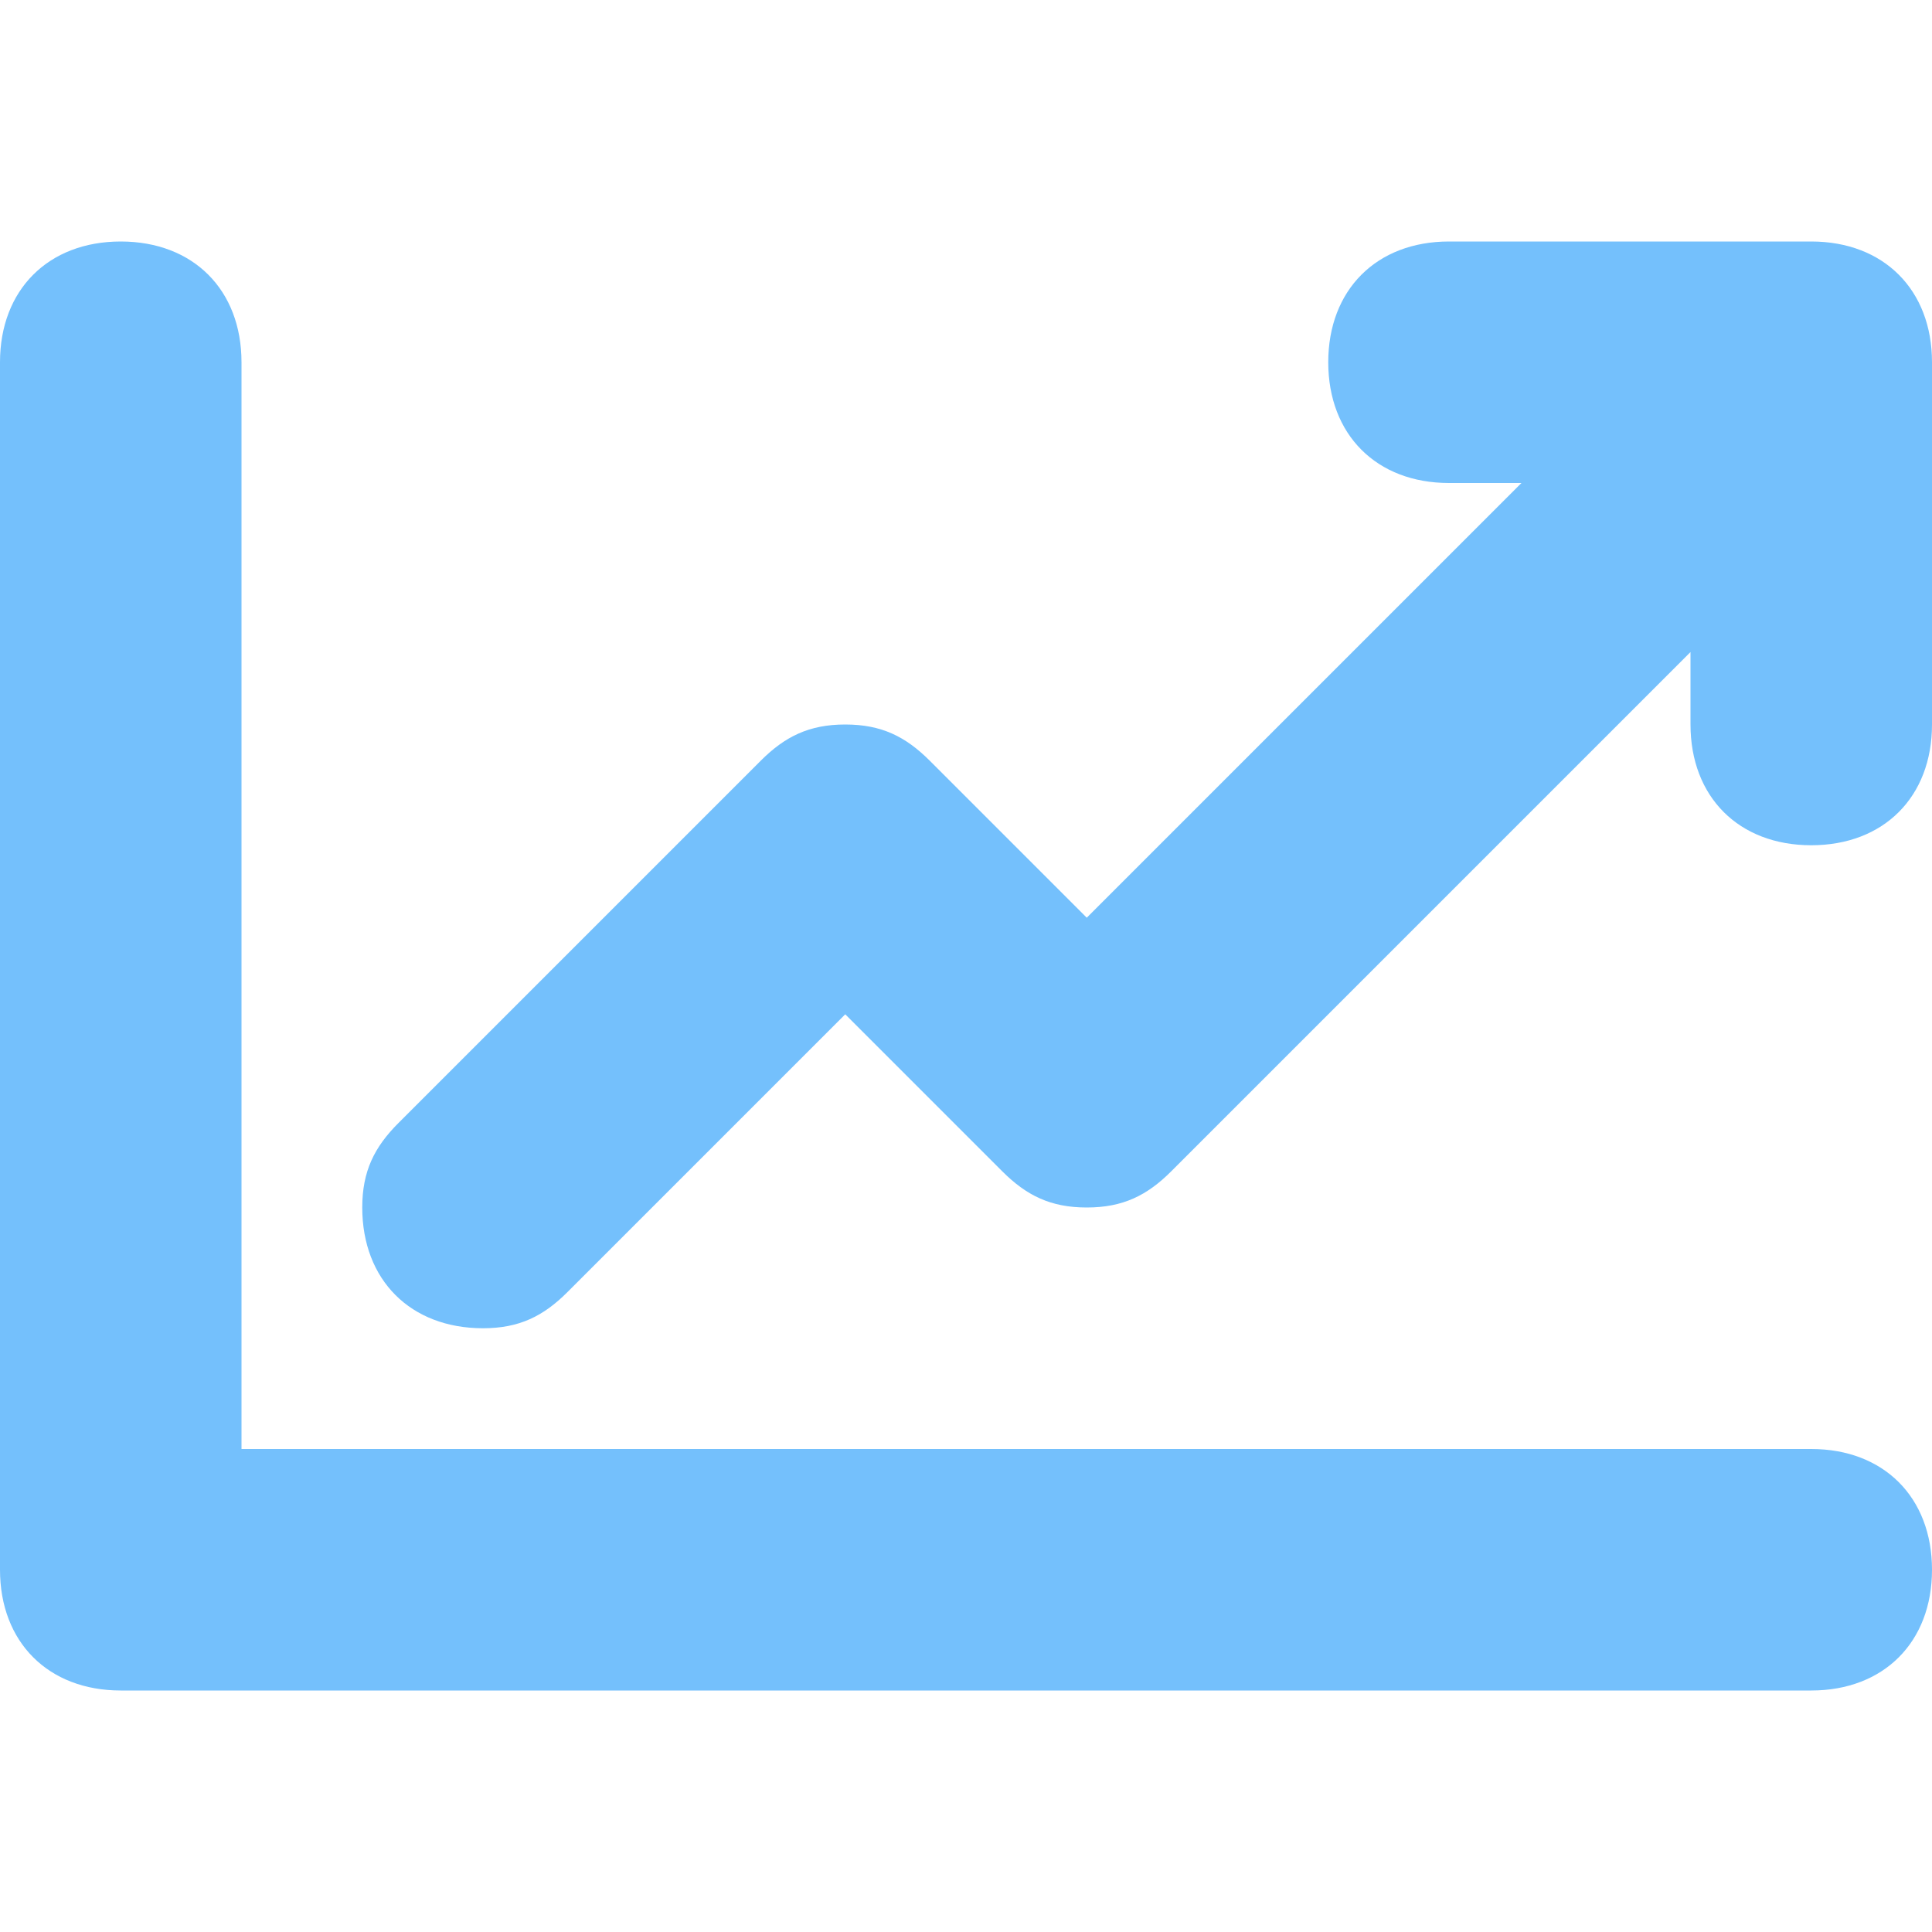 <?xml version="1.0" standalone="no"?><!DOCTYPE svg PUBLIC "-//W3C//DTD SVG 1.1//EN" "http://www.w3.org/Graphics/SVG/1.1/DTD/svg11.dtd"><svg t="1729558334728" class="icon" viewBox="0 0 1024 1024" version="1.1" xmlns="http://www.w3.org/2000/svg" p-id="7953" xmlns:xlink="http://www.w3.org/1999/xlink" width="256" height="256"><path d="M960 448c-38.4 0-64-25.6-64-64L896 345.6 620.8 620.8l0 0C608 633.6 595.2 640 576 640c-19.2 0-32-6.4-44.8-19.2l0 0L448 537.6l-147.2 147.2 0 0C288 697.6 275.2 704 256 704c-38.4 0-64-25.6-64-64 0-19.2 6.4-32 19.2-44.8l0 0 192-192 0 0C416 390.4 428.8 384 448 384c19.2 0 32 6.4 44.8 19.2l0 0L576 486.4 806.4 256 768 256c-38.4 0-64-25.6-64-64 0-38.4 25.6-64 64-64l192 0c38.4 0 64 25.6 64 64l0 192C1024 422.4 998.4 448 960 448zM960 768c38.4 0 64 25.6 64 64 0 38.4-25.6 64-64 64L64 896c-38.4 0-64-25.6-64-64L0 192c0-38.4 25.6-64 64-64 38.4 0 64 25.6 64 64l0 576L960 768z" p-id="7954" fill="#74C0FC"></path></svg>